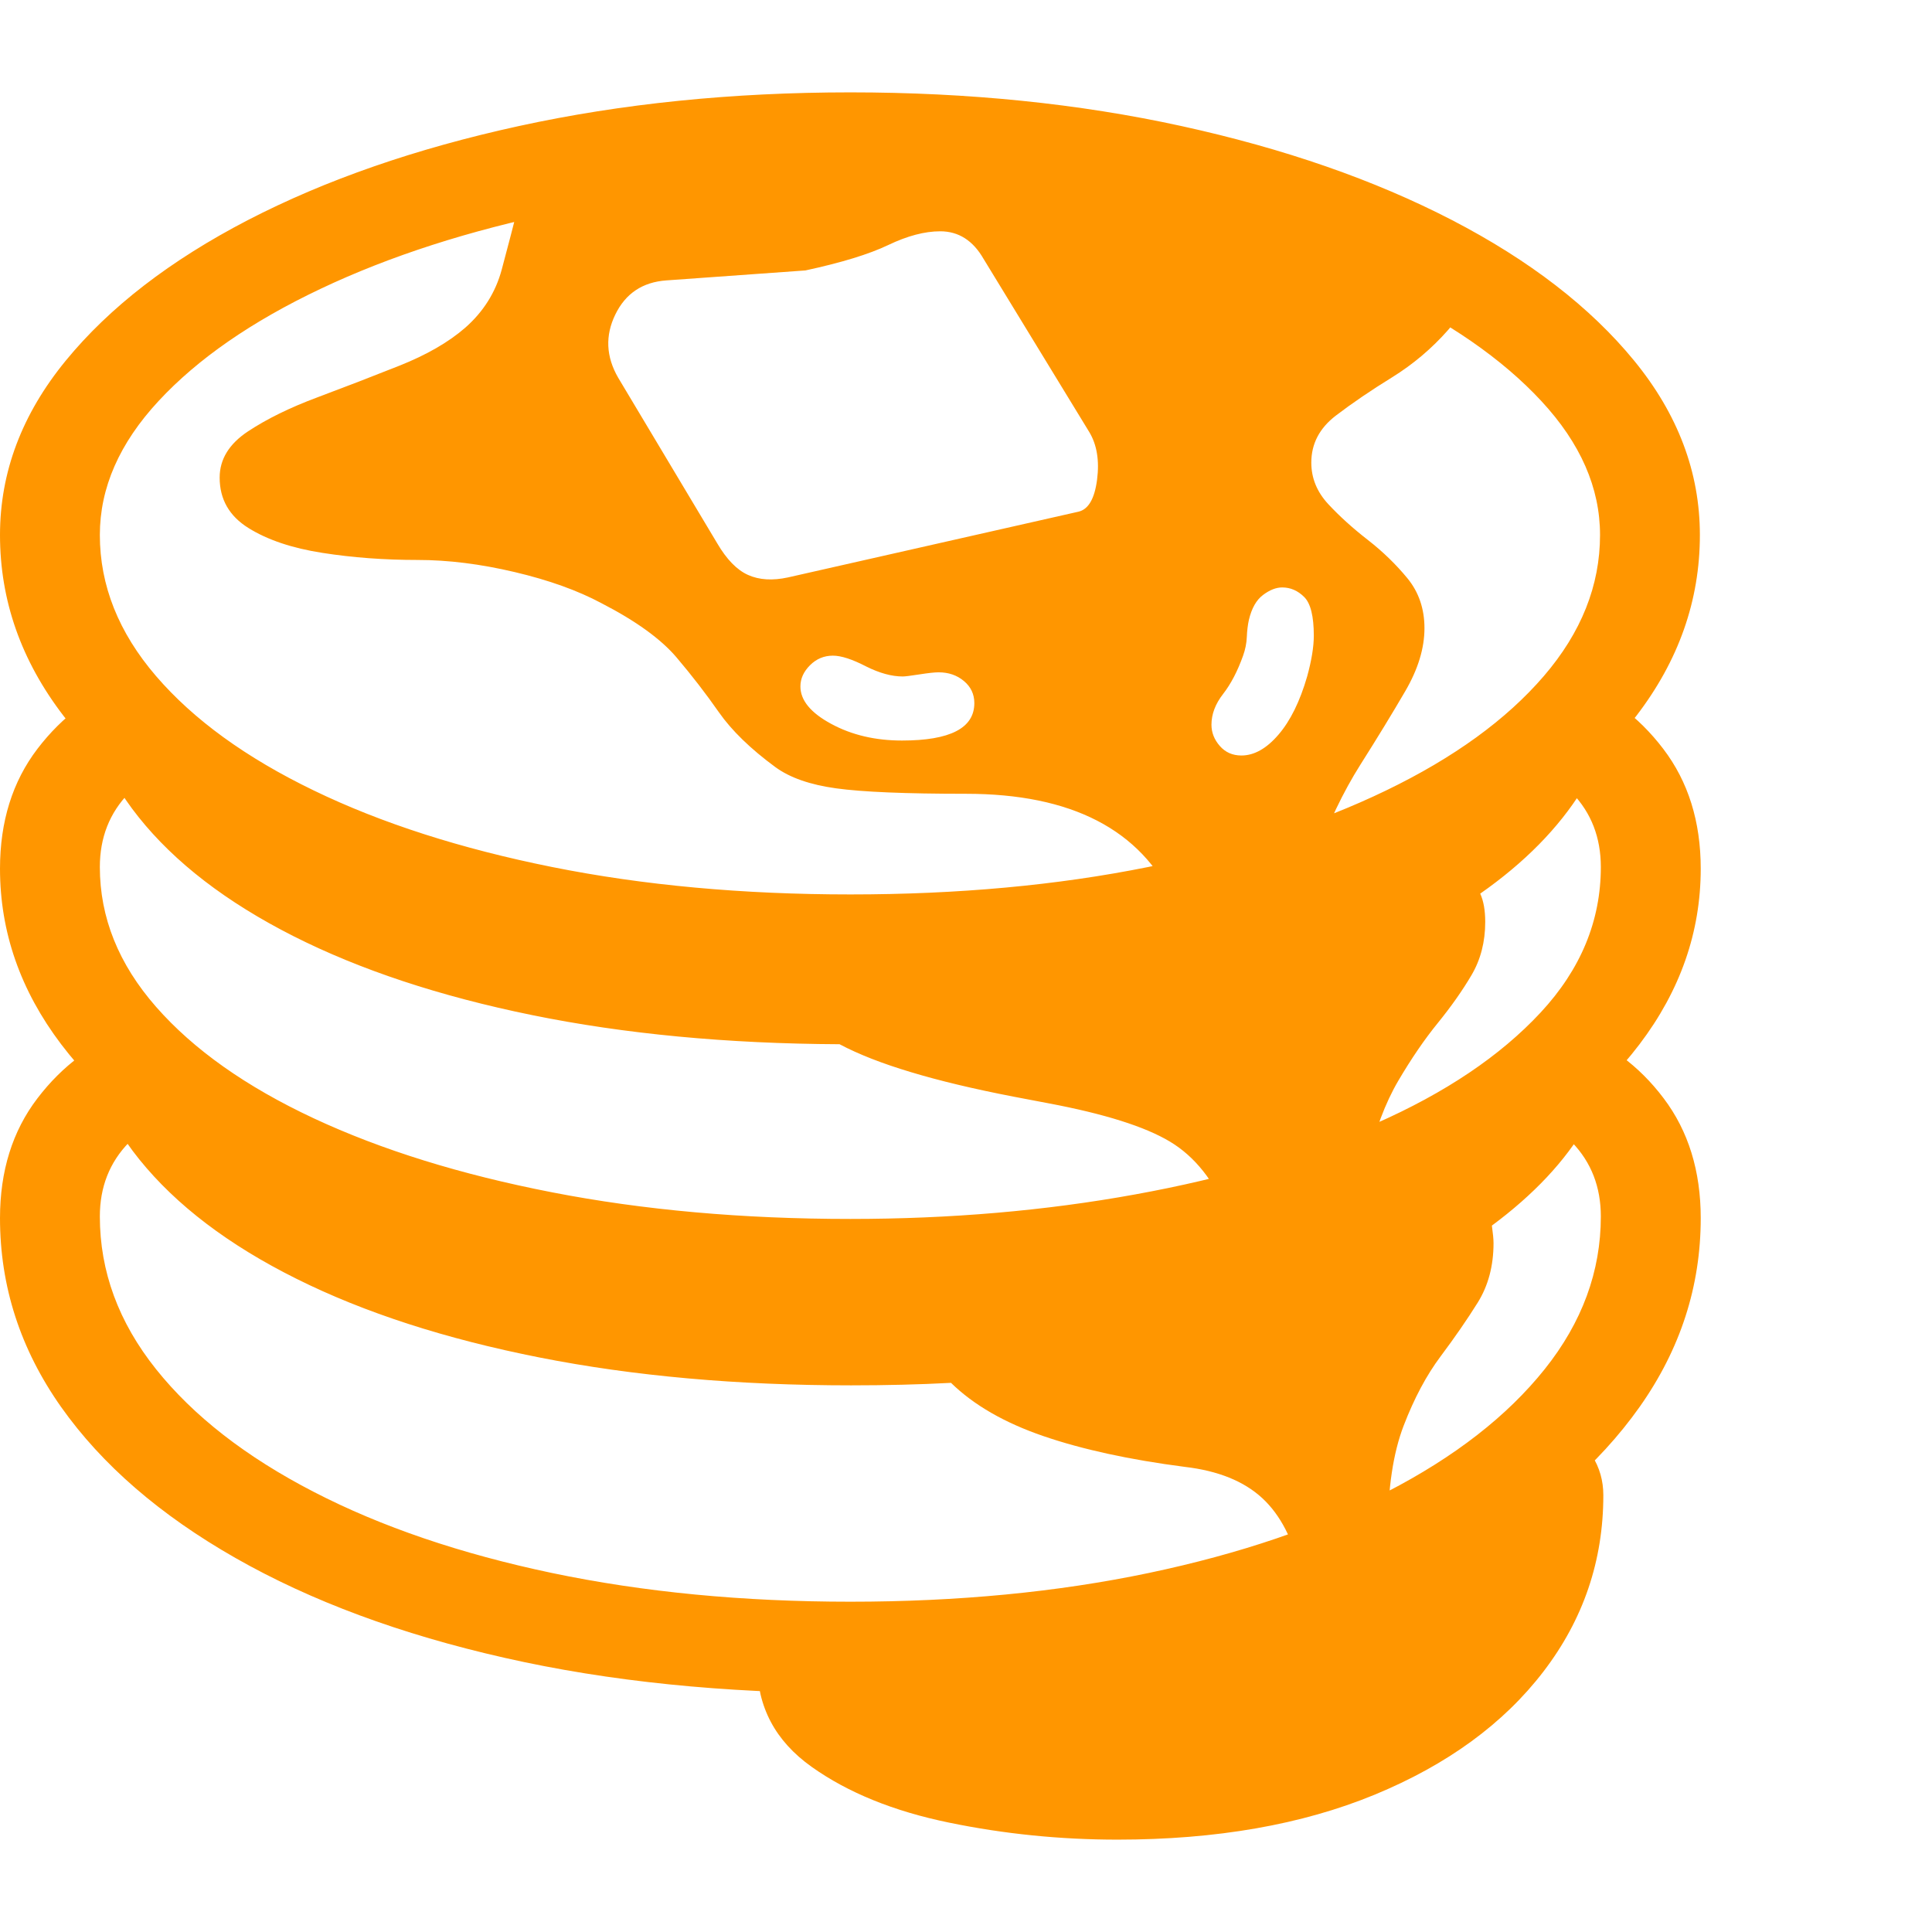 <svg version="1.1" xmlns="http://www.w3.org/2000/svg" style="fill:rgba(0,0,0,1.0)" width="256" height="256" viewBox="0 0 36.281 32.812"><path fill="rgb(255, 150, 0)" d="M20.984 32.812 C19.911 32.812 18.857 32.706 17.82 32.492 C16.784 32.279 15.924 31.93 15.242 31.445 C14.56 30.961 14.219 30.318 14.219 29.516 L21.891 28.672 L24.422 27.797 C24.286 27.182 24.047 26.716 23.703 26.398 C23.359 26.081 22.875 25.885 22.25 25.812 C21.208 25.677 20.323 25.484 19.594 25.234 C18.865 24.984 18.286 24.651 17.859 24.234 C17.255 24.266 16.63 24.281 15.984 24.281 C13.849 24.281 11.898 24.107 10.133 23.758 C8.367 23.409 6.846 22.917 5.57 22.281 C4.294 21.646 3.31 20.898 2.617 20.039 C1.924 19.18 1.578 18.245 1.578 17.234 C3.443 18.891 5.576 20.133 7.977 20.961 C10.378 21.789 13.052 22.203 16 22.203 C17.271 22.151 18.497 22.031 19.68 21.844 C20.862 21.656 21.99 21.401 23.062 21.078 C22.802 20.443 22.438 19.984 21.969 19.703 C21.5 19.422 20.74 19.182 19.688 18.984 L19.031 18.859 C18.281 18.714 17.638 18.56 17.102 18.398 C16.565 18.237 16.12 18.063 15.766 17.875 C13.651 17.865 11.727 17.682 9.992 17.328 C8.258 16.974 6.763 16.479 5.508 15.844 C4.253 15.208 3.284 14.464 2.602 13.609 C1.919 12.755 1.578 11.828 1.578 10.828 C3.443 12.484 5.576 13.727 7.977 14.555 C10.378 15.383 13.052 15.797 16 15.797 C17.083 15.797 18.128 15.747 19.133 15.648 C20.138 15.549 21.109 15.396 22.047 15.188 C21.422 13.844 20.12 13.172 18.141 13.172 C17.005 13.172 16.193 13.138 15.703 13.07 C15.214 13.003 14.833 12.87 14.562 12.672 C14.094 12.328 13.74 11.984 13.5 11.641 C13.26 11.297 12.995 10.953 12.703 10.609 C12.411 10.266 11.943 9.927 11.297 9.594 C10.849 9.354 10.305 9.159 9.664 9.008 C9.023 8.857 8.417 8.781 7.844 8.781 C7.219 8.781 6.622 8.737 6.055 8.648 C5.487 8.56 5.023 8.404 4.664 8.18 C4.305 7.956 4.125 7.641 4.125 7.234 C4.125 6.891 4.302 6.602 4.656 6.367 C5.01 6.133 5.445 5.919 5.961 5.727 C6.477 5.534 6.99 5.336 7.5 5.133 C8.01 4.93 8.422 4.693 8.734 4.422 C9.078 4.12 9.307 3.755 9.422 3.328 C9.536 2.901 9.646 2.482 9.75 2.07 C9.854 1.659 10.06 1.313 10.367 1.031 C10.674 0.75 11.193 0.609 11.922 0.609 L20.938 0.609 C22.052 0.901 23.169 1.25 24.289 1.656 C25.409 2.063 26.531 2.536 27.656 3.078 C27.656 3.651 27.503 4.112 27.195 4.461 C26.888 4.81 26.536 5.107 26.141 5.352 C25.745 5.596 25.393 5.836 25.086 6.07 C24.779 6.305 24.625 6.599 24.625 6.953 C24.625 7.245 24.732 7.505 24.945 7.734 C25.159 7.964 25.406 8.187 25.688 8.406 C25.969 8.625 26.216 8.865 26.43 9.125 C26.643 9.385 26.75 9.698 26.75 10.062 C26.75 10.438 26.63 10.831 26.391 11.242 C26.151 11.654 25.87 12.115 25.547 12.625 C25.224 13.135 24.938 13.734 24.688 14.422 L26.734 13.516 L30.375 10.828 C30.375 11.63 30.154 12.388 29.711 13.102 C29.268 13.815 28.63 14.464 27.797 15.047 C27.859 15.182 27.891 15.359 27.891 15.578 C27.891 15.953 27.805 16.286 27.633 16.578 C27.461 16.87 27.25 17.169 27 17.477 C26.75 17.784 26.503 18.146 26.258 18.562 C26.013 18.979 25.818 19.5 25.672 20.125 C26.526 19.74 27.344 19.307 28.125 18.828 C28.906 18.349 29.656 17.818 30.375 17.234 C30.375 18.766 29.589 20.115 28.016 21.281 C28.036 21.427 28.047 21.536 28.047 21.609 C28.047 22.036 27.948 22.409 27.75 22.727 C27.552 23.044 27.32 23.38 27.055 23.734 C26.789 24.089 26.557 24.523 26.359 25.039 C26.161 25.555 26.062 26.219 26.062 27.031 L26.062 27.219 L26.688 27 L29.375 25.078 C29.583 25.203 29.758 25.378 29.898 25.602 C30.039 25.826 30.109 26.073 30.109 26.344 C30.109 27.573 29.734 28.677 28.984 29.656 C28.234 30.635 27.177 31.406 25.812 31.969 C24.448 32.531 22.839 32.812 20.984 32.812 Z M15.969 30.062 C13.594 30.062 11.43 29.841 9.477 29.398 C7.523 28.956 5.839 28.331 4.422 27.523 C3.005 26.716 1.914 25.771 1.148 24.688 C0.383 23.604 0 22.422 0 21.141 C0 20.255 0.234 19.505 0.703 18.891 C1.172 18.276 1.755 17.844 2.453 17.594 L3.594 18.859 C3.177 19.057 2.786 19.344 2.422 19.719 C2.057 20.094 1.875 20.557 1.875 21.109 C1.875 22.141 2.227 23.096 2.93 23.977 C3.633 24.857 4.62 25.625 5.891 26.281 C7.161 26.938 8.654 27.445 10.367 27.805 C12.081 28.164 13.948 28.344 15.969 28.344 C17.99 28.344 19.857 28.164 21.57 27.805 C23.284 27.445 24.776 26.938 26.047 26.281 C27.318 25.625 28.305 24.857 29.008 23.977 C29.711 23.096 30.062 22.141 30.062 21.109 C30.062 20.557 29.883 20.094 29.523 19.719 C29.164 19.344 28.771 19.057 28.344 18.859 L29.484 17.594 C30.193 17.844 30.779 18.276 31.242 18.891 C31.706 19.505 31.938 20.255 31.938 21.141 C31.938 22.422 31.555 23.604 30.789 24.688 C30.023 25.771 28.932 26.716 27.516 27.523 C26.099 28.331 24.414 28.956 22.461 29.398 C20.508 29.841 18.344 30.062 15.969 30.062 Z M15.969 22.875 C13.594 22.875 11.43 22.669 9.477 22.258 C7.523 21.846 5.839 21.266 4.422 20.516 C3.005 19.766 1.914 18.885 1.148 17.875 C0.383 16.865 0 15.766 0 14.578 C0 13.693 0.234 12.943 0.703 12.328 C1.172 11.714 1.755 11.281 2.453 11.031 L3.594 12.297 C3.177 12.495 2.786 12.781 2.422 13.156 C2.057 13.531 1.875 13.995 1.875 14.547 C1.875 15.495 2.227 16.37 2.93 17.172 C3.633 17.974 4.62 18.672 5.891 19.266 C7.161 19.859 8.654 20.323 10.367 20.656 C12.081 20.99 13.948 21.156 15.969 21.156 C17.844 21.156 19.628 21.003 21.32 20.695 C23.013 20.388 24.516 19.945 25.828 19.367 C27.141 18.789 28.174 18.094 28.93 17.281 C29.685 16.469 30.062 15.557 30.062 14.547 C30.062 13.995 29.883 13.531 29.523 13.156 C29.164 12.781 28.771 12.495 28.344 12.297 L29.484 11.031 C30.182 11.281 30.766 11.714 31.234 12.328 C31.703 12.943 31.938 13.693 31.938 14.578 C31.938 15.766 31.555 16.865 30.789 17.875 C30.023 18.885 28.932 19.766 27.516 20.516 C26.099 21.266 24.414 21.846 22.461 22.258 C20.508 22.669 18.344 22.875 15.969 22.875 Z M16.938 12.172 C17.844 12.172 18.297 11.938 18.297 11.469 C18.297 11.302 18.232 11.164 18.102 11.055 C17.971 10.945 17.813 10.891 17.625 10.891 C17.552 10.891 17.432 10.904 17.266 10.93 C17.099 10.956 16.995 10.969 16.953 10.969 C16.745 10.969 16.516 10.906 16.266 10.781 C16.005 10.646 15.797 10.578 15.641 10.578 C15.474 10.578 15.331 10.638 15.211 10.758 C15.091 10.878 15.031 11.01 15.031 11.156 C15.031 11.417 15.224 11.651 15.609 11.859 C15.995 12.068 16.437 12.172 16.938 12.172 Z M15.969 16.781 C13.677 16.781 11.557 16.573 9.609 16.156 C7.661 15.74 5.971 15.154 4.539 14.398 C3.107 13.643 1.992 12.747 1.195 11.711 C0.398 10.674 0 9.542 0 8.312 C0 7.135 0.411 6.044 1.234 5.039 C2.057 4.034 3.198 3.154 4.656 2.398 C6.115 1.643 7.81 1.055 9.742 0.633 C11.674 0.211 13.75 -0 15.969 -0 C18.188 -0 20.26 0.211 22.188 0.633 C24.115 1.055 25.807 1.643 27.266 2.398 C28.724 3.154 29.865 4.034 30.688 5.039 C31.51 6.044 31.922 7.135 31.922 8.312 C31.922 9.542 31.523 10.674 30.727 11.711 C29.93 12.747 28.815 13.643 27.383 14.398 C25.951 15.154 24.263 15.74 22.32 16.156 C20.378 16.573 18.26 16.781 15.969 16.781 Z M15.969 15.062 C17.99 15.062 19.854 14.891 21.562 14.547 C23.271 14.203 24.76 13.724 26.031 13.109 C27.302 12.495 28.289 11.779 28.992 10.961 C29.695 10.143 30.047 9.26 30.047 8.312 C30.047 7.427 29.68 6.589 28.945 5.797 C28.211 5.005 27.195 4.302 25.898 3.688 C24.602 3.073 23.104 2.591 21.406 2.242 C19.708 1.893 17.896 1.719 15.969 1.719 C14.031 1.719 12.214 1.893 10.516 2.242 C8.818 2.591 7.32 3.073 6.023 3.688 C4.727 4.302 3.711 5.005 2.977 5.797 C2.242 6.589 1.875 7.427 1.875 8.312 C1.875 9.26 2.227 10.143 2.93 10.961 C3.633 11.779 4.62 12.495 5.891 13.109 C7.161 13.724 8.654 14.203 10.367 14.547 C12.081 14.891 13.948 15.062 15.969 15.062 Z M14.797 9.109 L20.25 7.875 C20.438 7.833 20.555 7.633 20.602 7.273 C20.648 6.914 20.599 6.615 20.453 6.375 L18.469 3.125 C18.271 2.781 18 2.609 17.656 2.609 C17.365 2.609 17.039 2.695 16.68 2.867 C16.32 3.039 15.802 3.198 15.125 3.344 L12.516 3.531 C12.068 3.562 11.747 3.776 11.555 4.172 C11.362 4.568 11.38 4.964 11.609 5.359 L13.469 8.469 C13.646 8.771 13.839 8.969 14.047 9.062 C14.255 9.156 14.505 9.172 14.797 9.109 Z M23.312 12.453 C23.552 12.453 23.784 12.323 24.008 12.062 C24.232 11.802 24.411 11.438 24.547 10.969 C24.63 10.667 24.672 10.411 24.672 10.203 C24.672 9.839 24.612 9.596 24.492 9.477 C24.372 9.357 24.234 9.297 24.078 9.297 C23.964 9.297 23.844 9.344 23.719 9.438 C23.594 9.531 23.505 9.687 23.453 9.906 C23.432 10 23.419 10.107 23.414 10.227 C23.409 10.346 23.385 10.464 23.344 10.578 C23.24 10.87 23.115 11.109 22.969 11.297 C22.823 11.484 22.75 11.677 22.75 11.875 C22.75 12.021 22.802 12.154 22.906 12.273 C23.01 12.393 23.146 12.453 23.312 12.453 Z M36.281 27.344" /></svg>